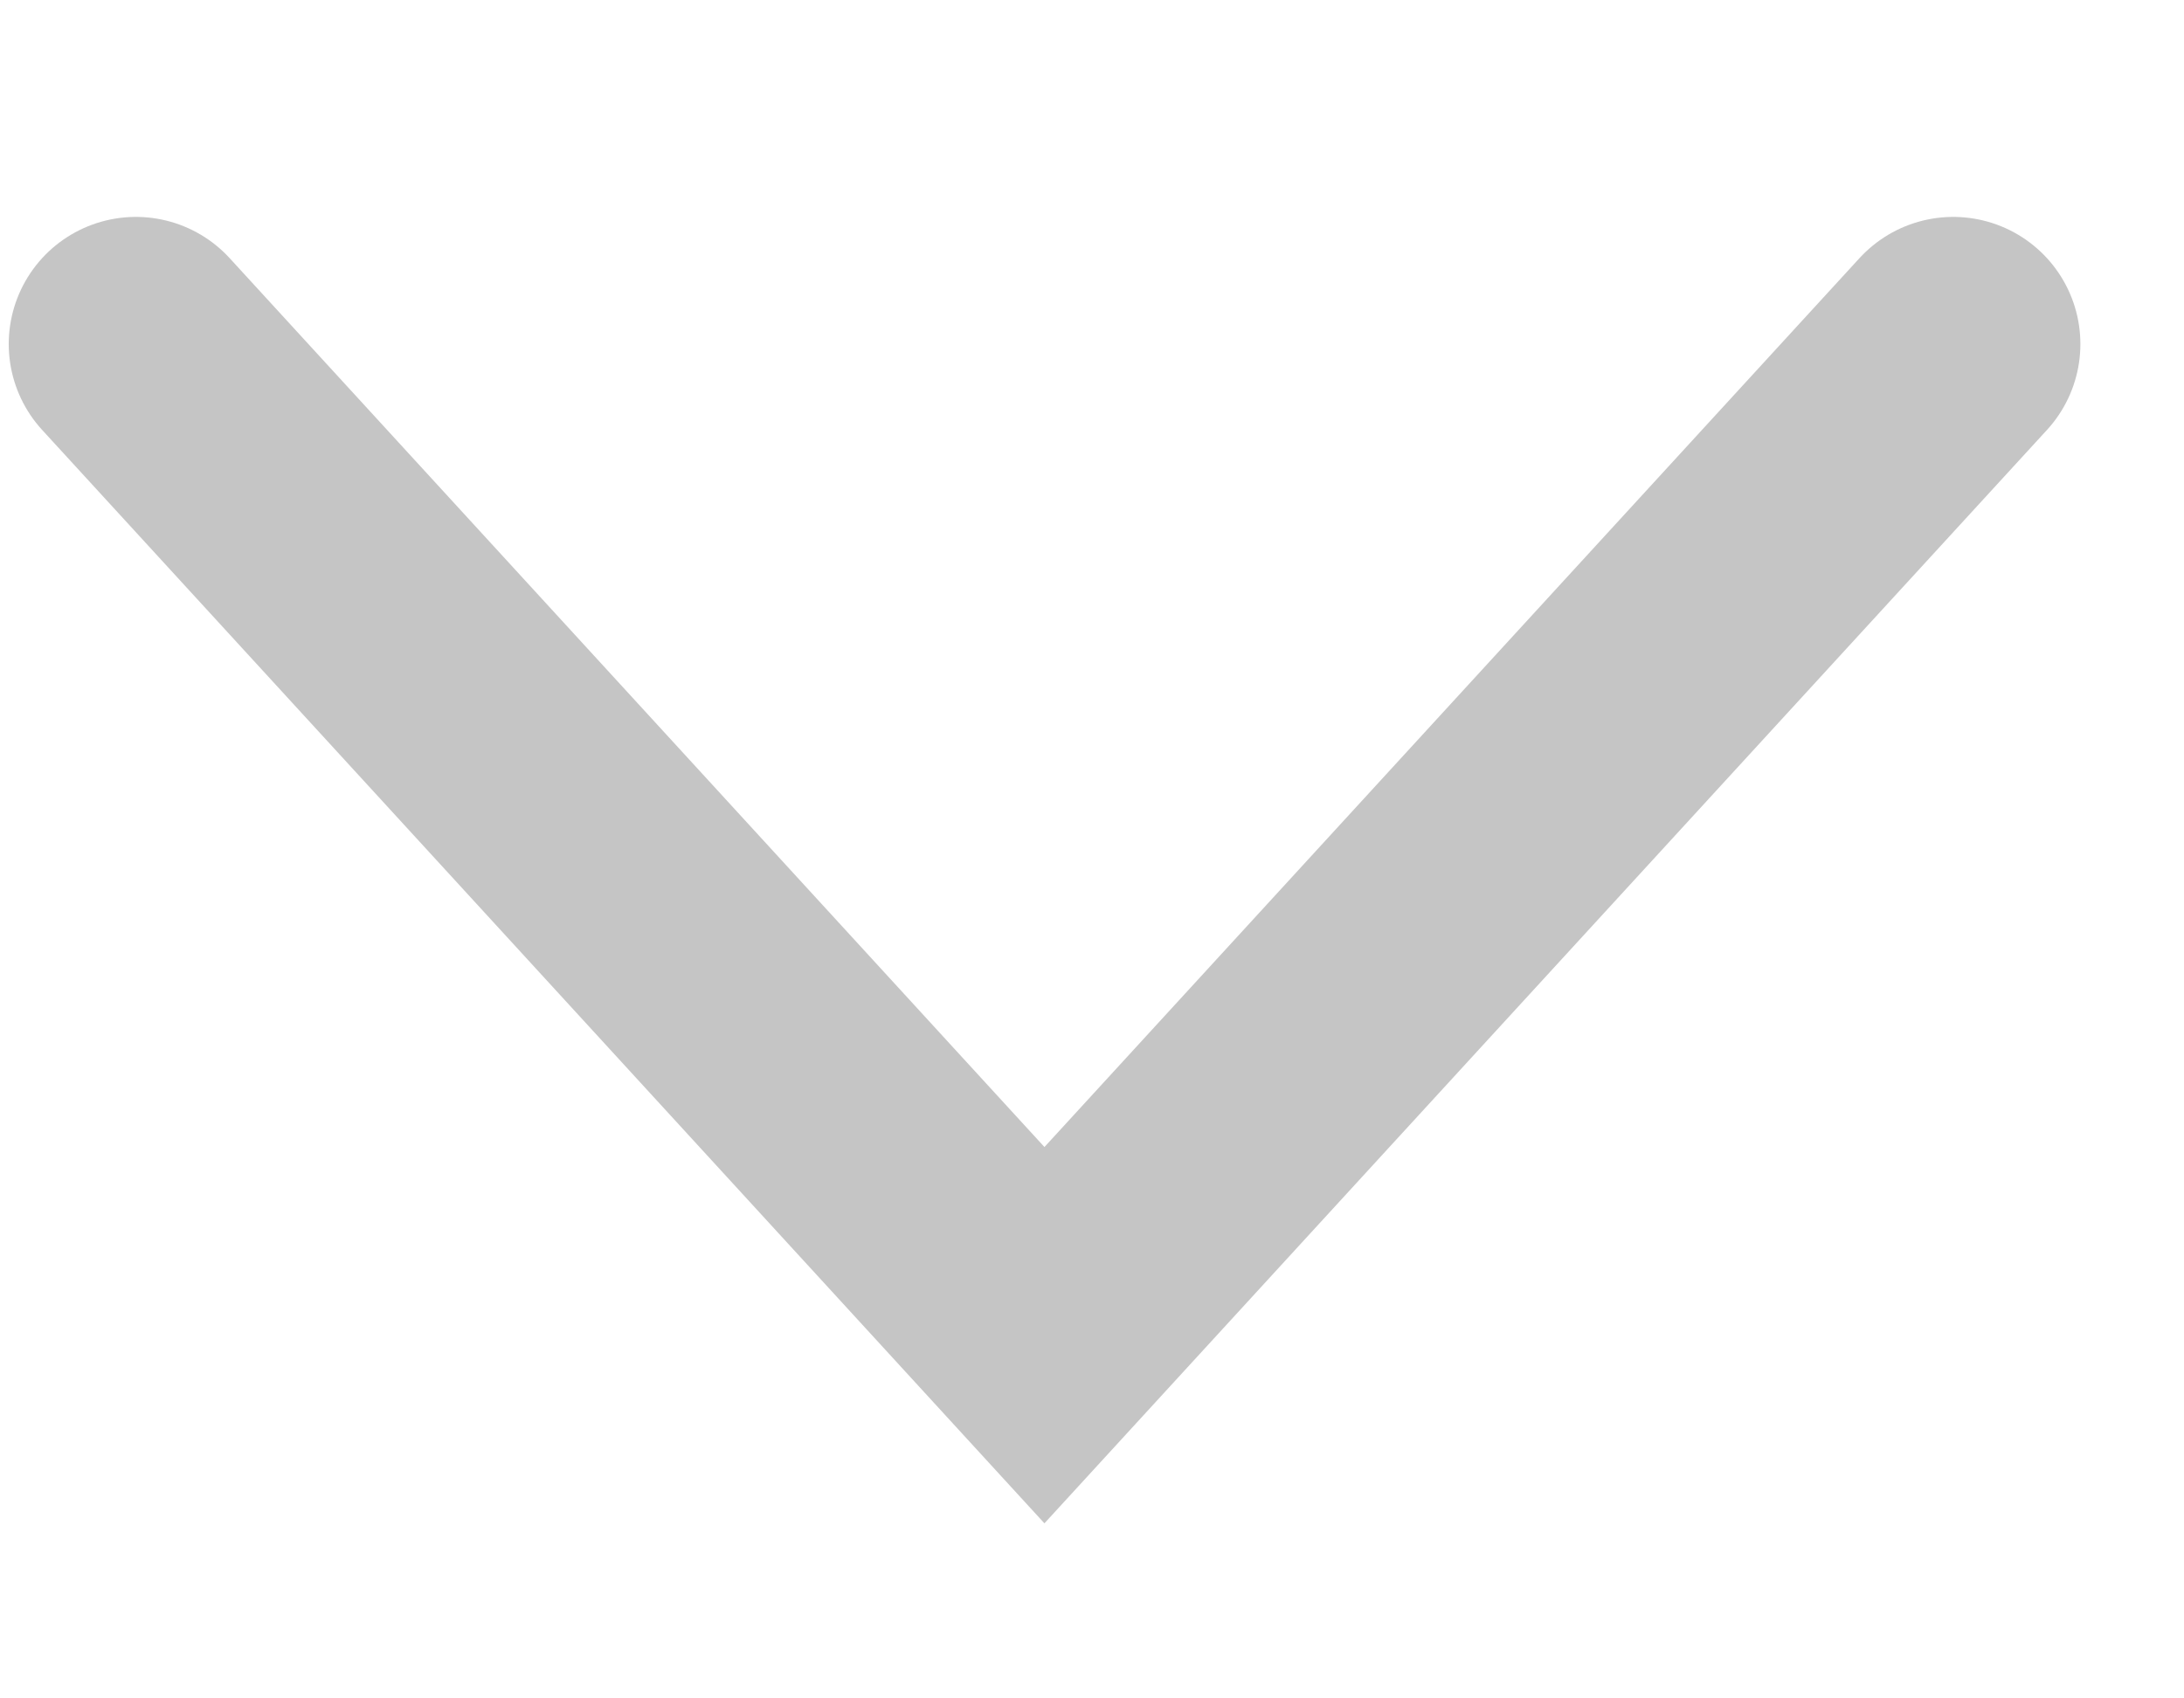 <svg width="9" height="7" viewBox="0 0 9 7" fill="none" xmlns="http://www.w3.org/2000/svg">
<path d="M0.56 1.418L4.304 5.503L8.049 1.418" stroke="#C5C5C5" stroke-width="1.048" stroke-linecap="round"/>
</svg>
